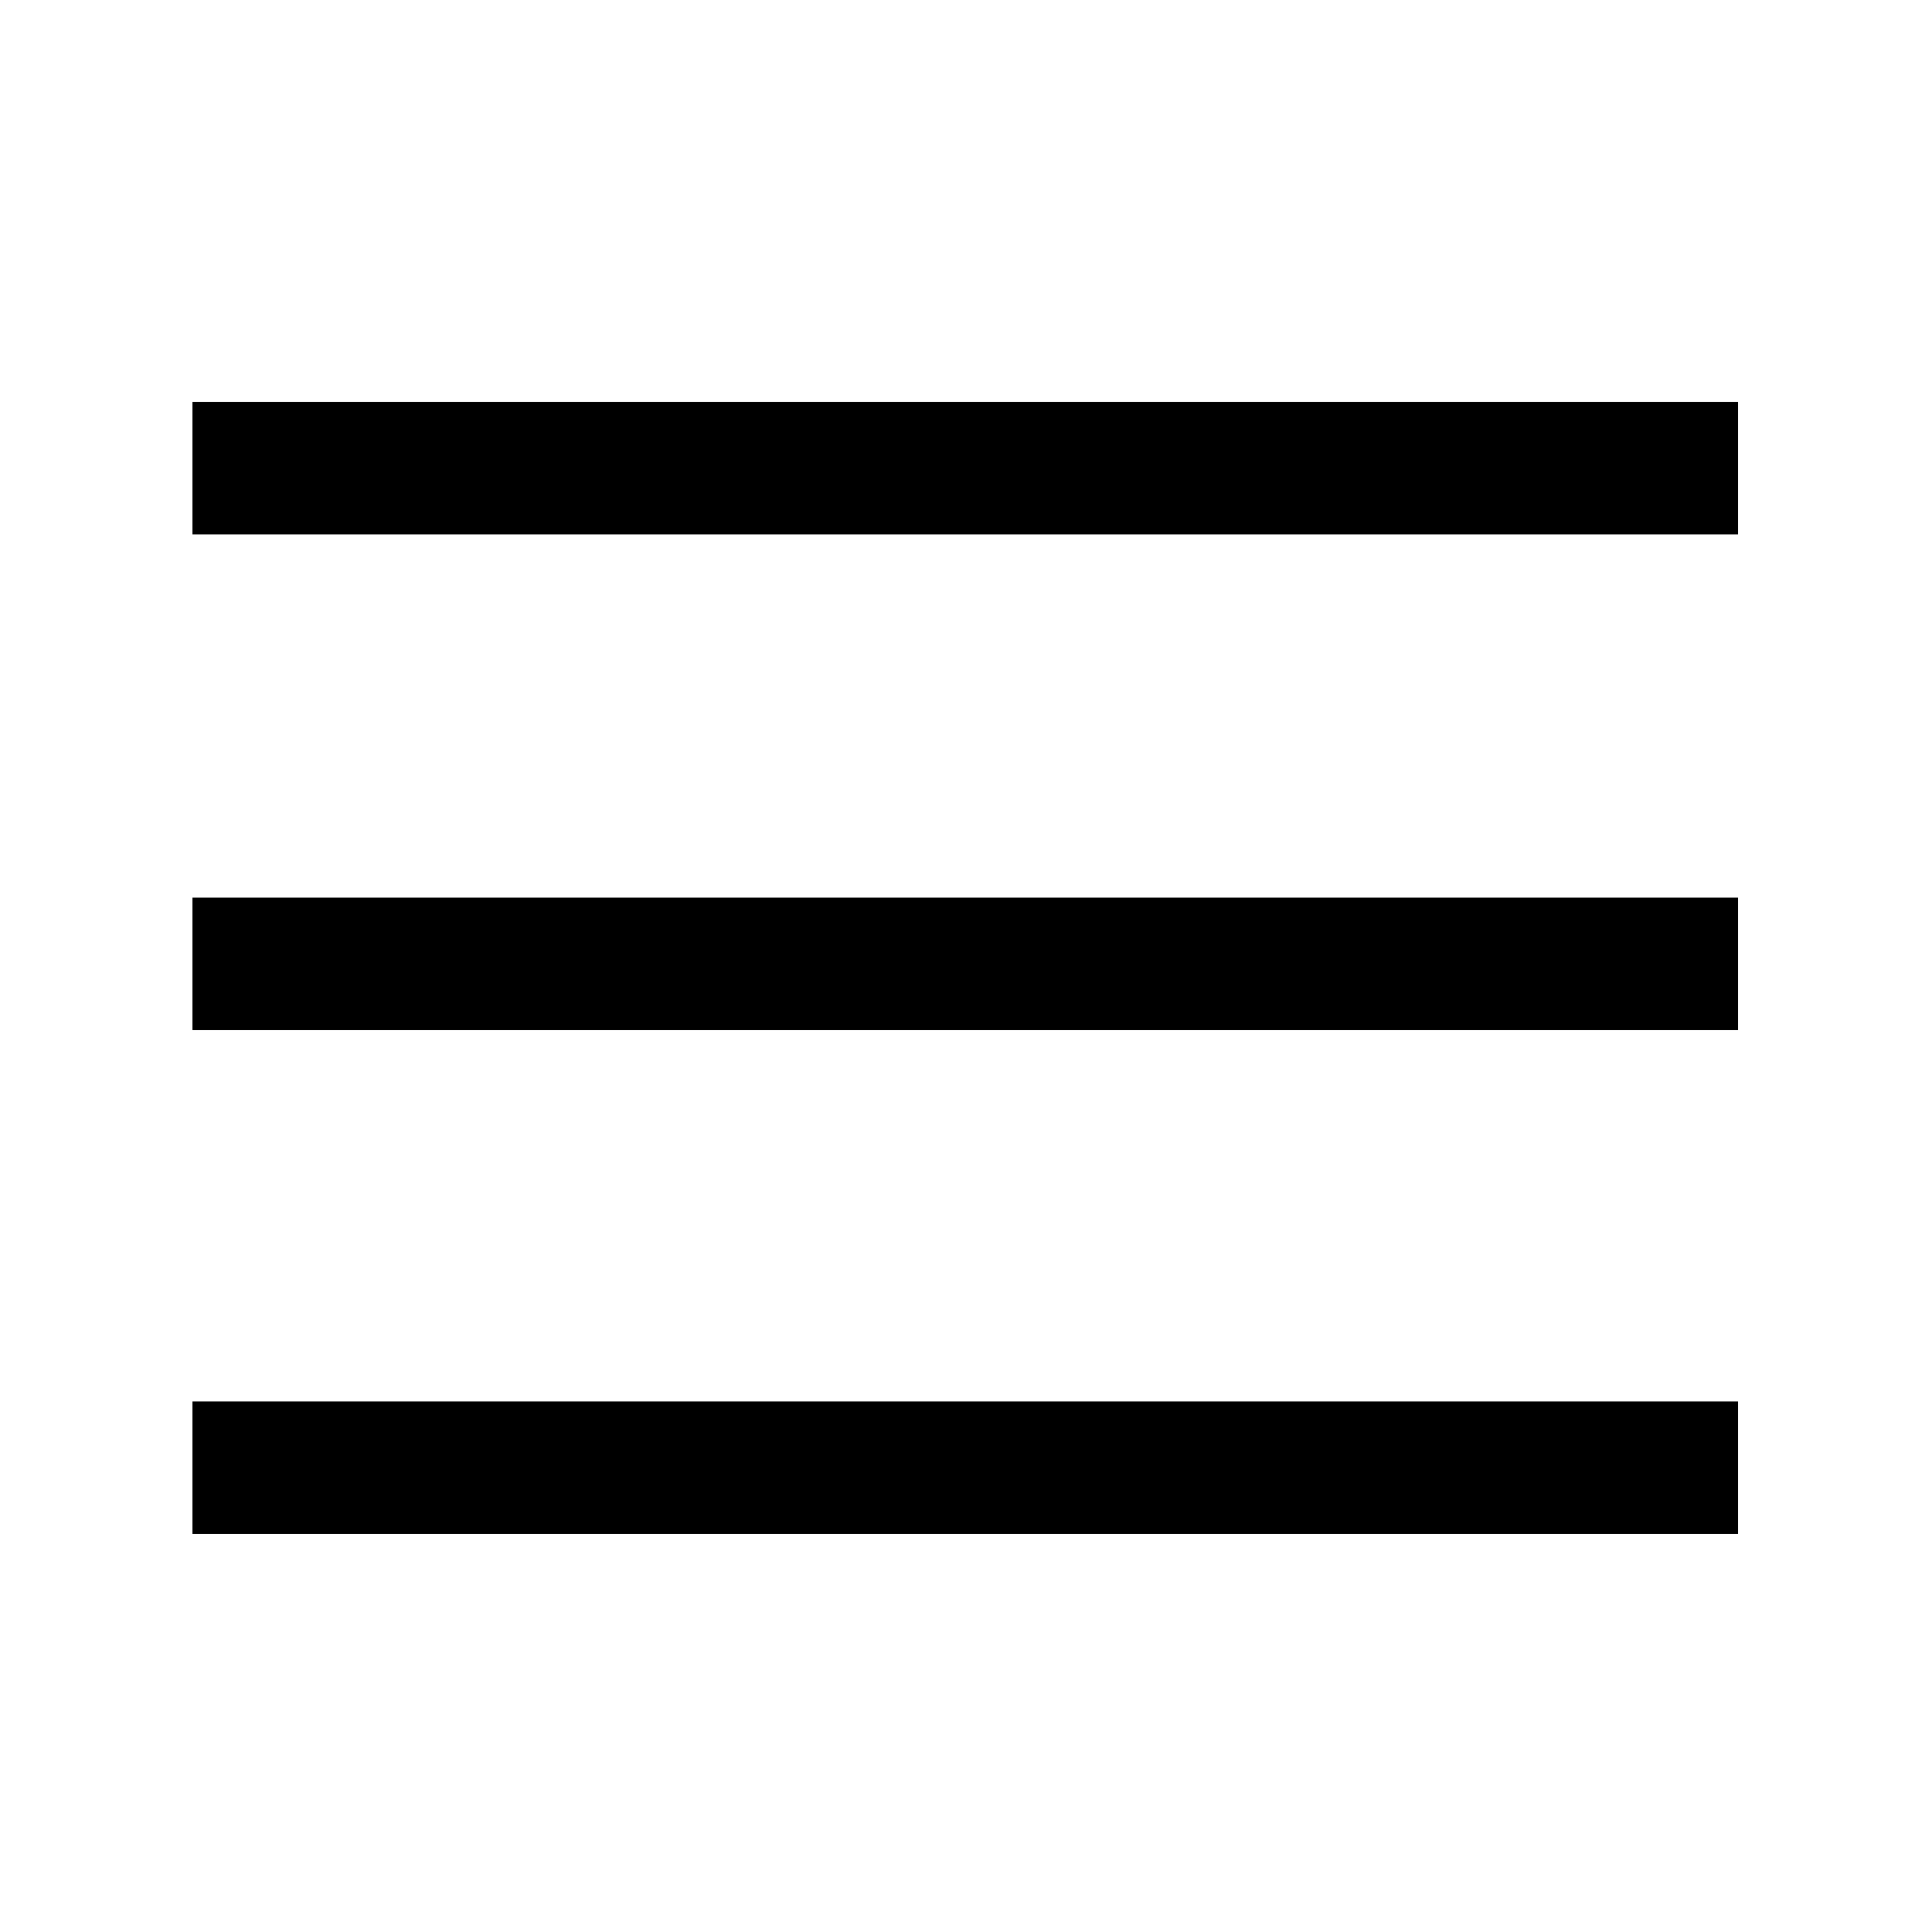<?xml version="1.0" standalone="no"?><!DOCTYPE svg PUBLIC "-//W3C//DTD SVG 1.1//EN" "http://www.w3.org/Graphics/SVG/1.1/DTD/svg11.dtd"><svg t="1513846698115" class="icon" style="" viewBox="0 0 1024 1024" version="1.1" xmlns="http://www.w3.org/2000/svg" p-id="1740" xmlns:xlink="http://www.w3.org/1999/xlink" width="32" height="32"><defs><style type="text/css"></style></defs><path d="M102 213h819.2v70.23H102V213zM102 475.76h819.2v70.23H102v-70.23zM102 742.79h819.2v70.25H102v-70.25z" p-id="1741"></path></svg>